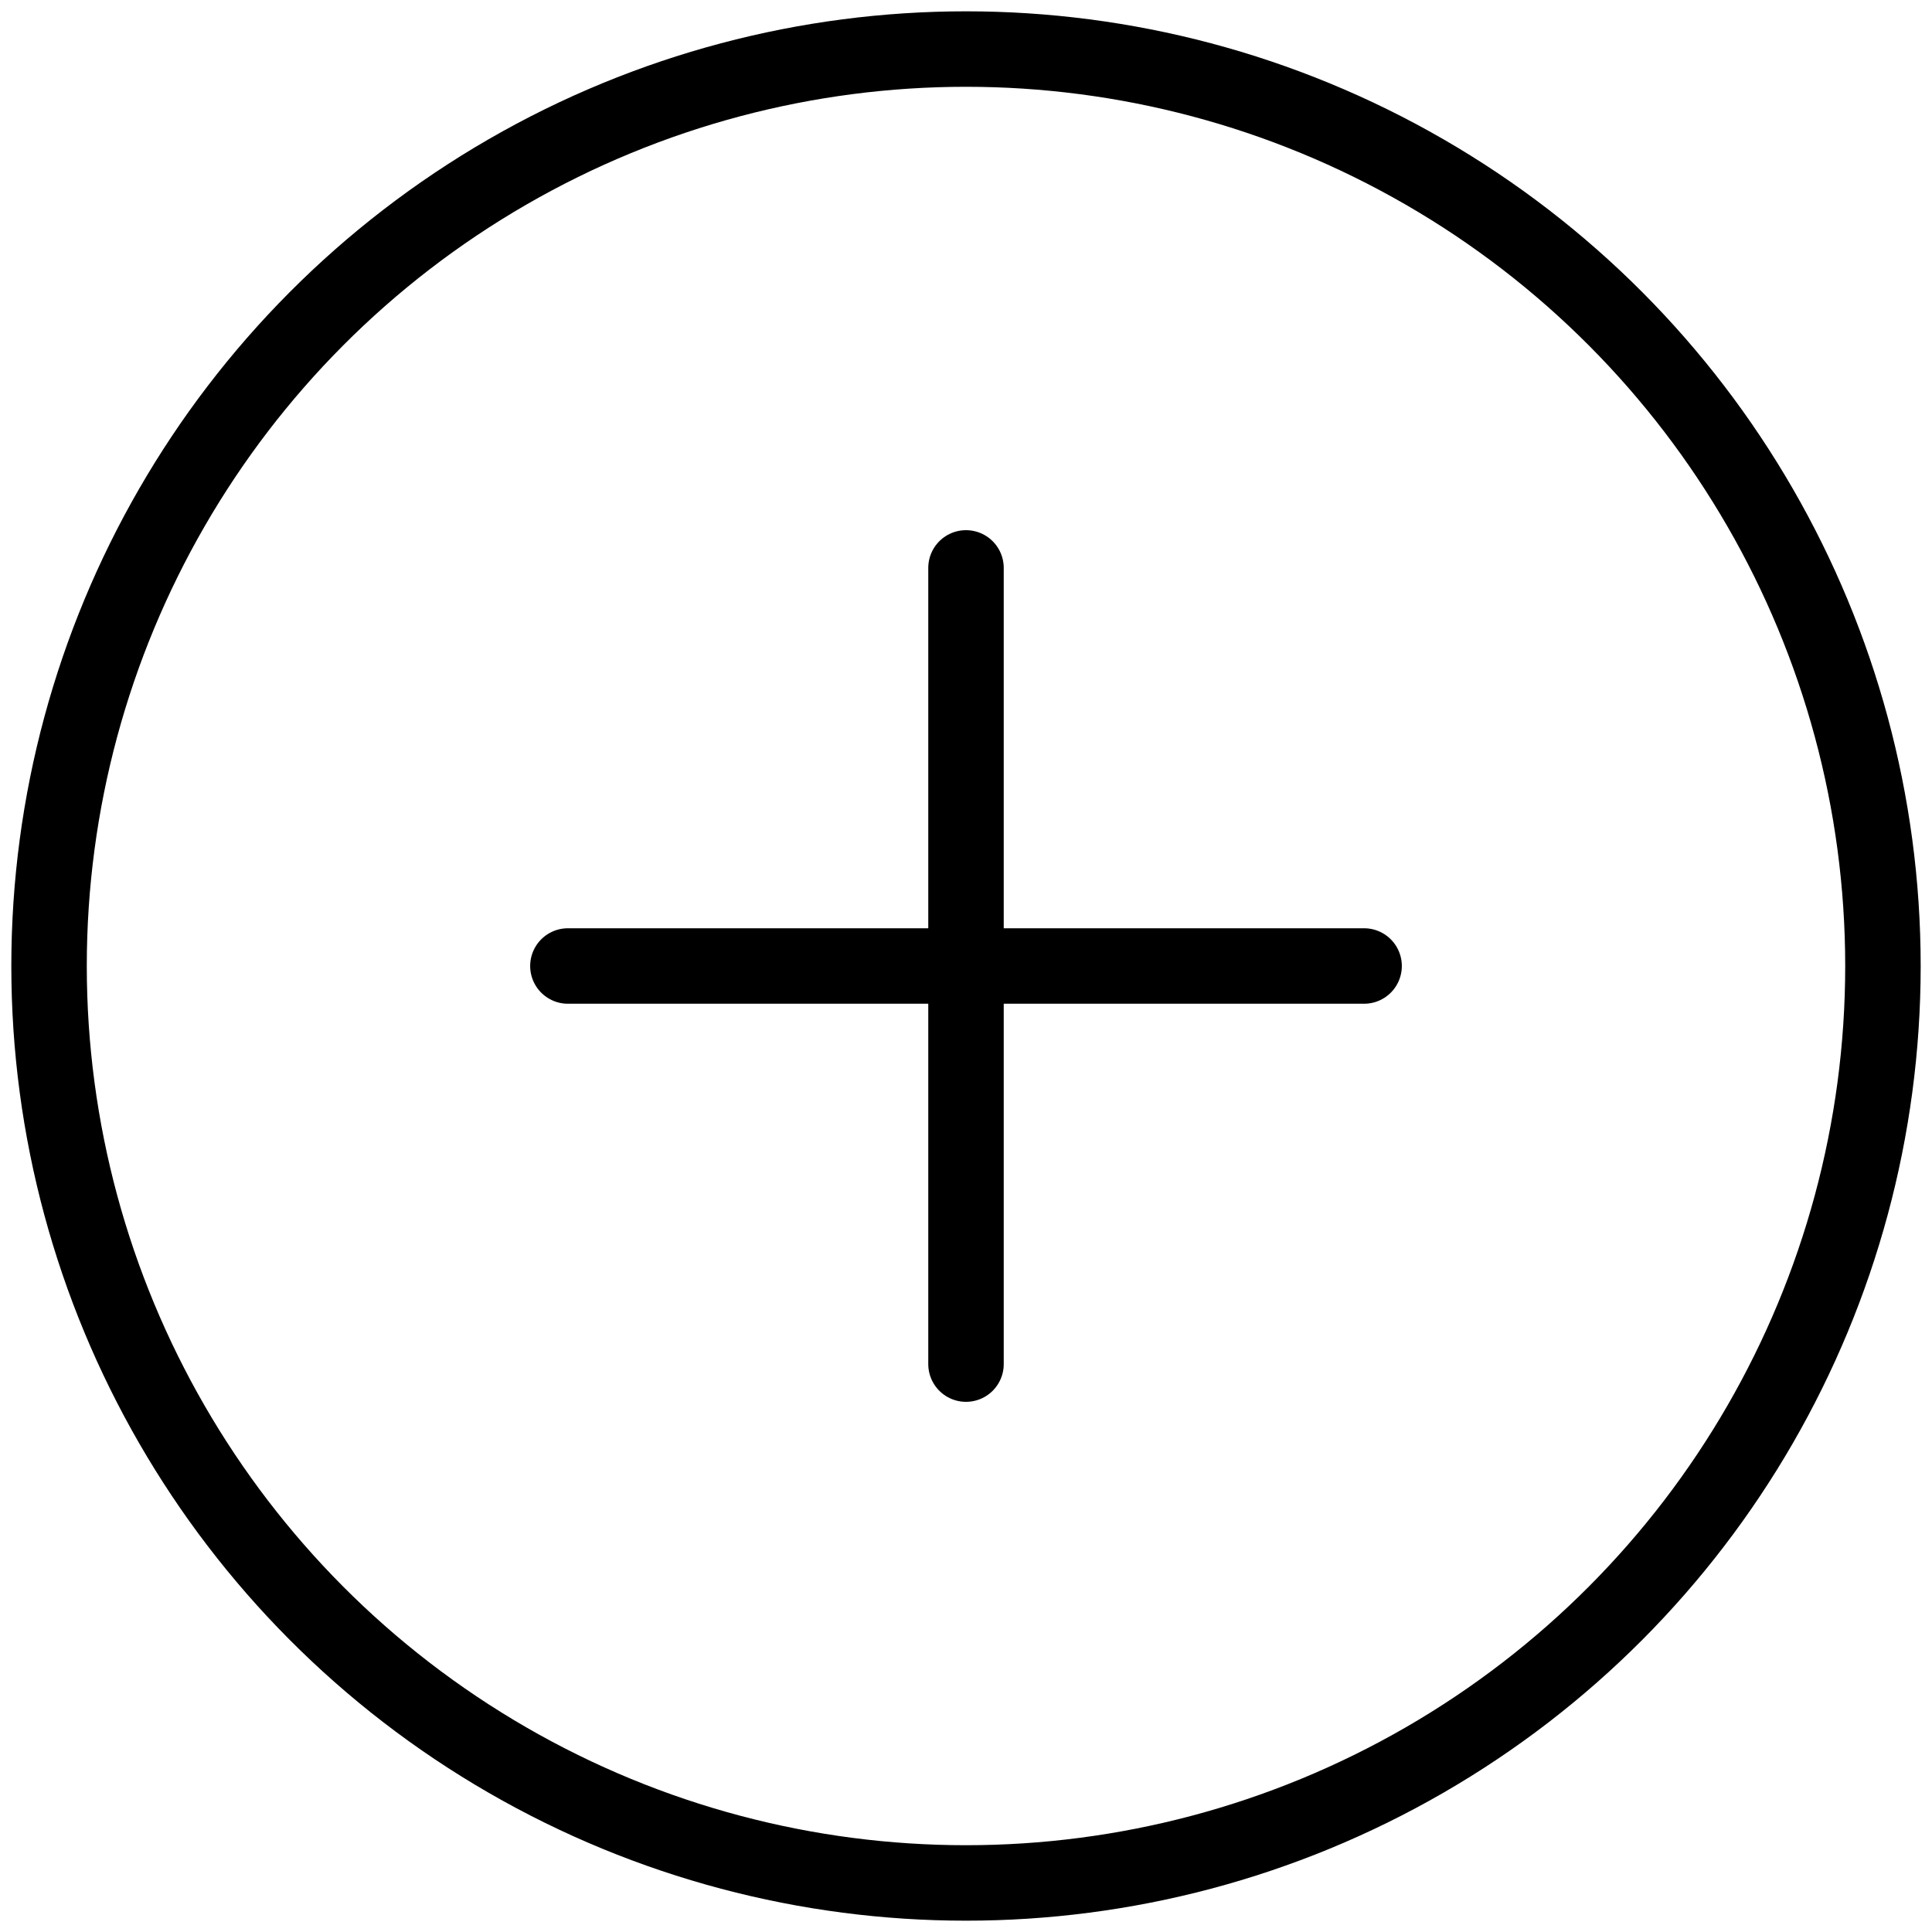 <?xml version="1.0" encoding="utf-8"?>
<!-- Generator: Adobe Illustrator 23.0.1, SVG Export Plug-In . SVG Version: 6.00 Build 0)  -->
<svg version="1.1" id="Layer_1" xmlns="http://www.w3.org/2000/svg" xmlns:xlink="http://www.w3.org/1999/xlink" x="0px" y="0px"
	 viewBox="0 0 512 512" style="enable-background:new 0 0 512 512;" xml:space="preserve">
<style type="text/css">
	.st0{display:none;}
	.st1{fill:none;stroke:#000000;stroke-width:20;stroke-miterlimit:10;}
	.st2{fill:none;stroke:#000000;stroke-width:20;stroke-linecap:round;stroke-miterlimit:10;}
</style>
<path class="st0" d="M-315,520c-141.2,0-256-114.8-256-256S-456.2,8-315,8S-59,122.8-59,264S-173.8,520-315,520z M-315,40
	c-123.5,0-224,100.5-224,224s100.5,224,224,224S-91,387.5-91,264S-191.5,40-315,40z"/>
<path class="st0" d="M-203,280h-224c-8.8,0-16-7.2-16-16s7.2-16,16-16h224c8.8,0,16,7.2,16,16S-194.2,280-203,280z"/>
<path class="st0" d="M-315,392c-8.8,0-16-7.2-16-16V152c0-8.8,7.2-16,16-16s16,7.2,16,16v224C-299,384.8-306.2,392-315,392z"/>
<circle class="st1" cx="256" cy="256" r="243"/>
<g>
	<line class="st2" x1="150.5" y1="256" x2="361.5" y2="256"/>
	<line class="st2" x1="256" y1="361.5" x2="256" y2="150.5"/>
</g>
</svg>
